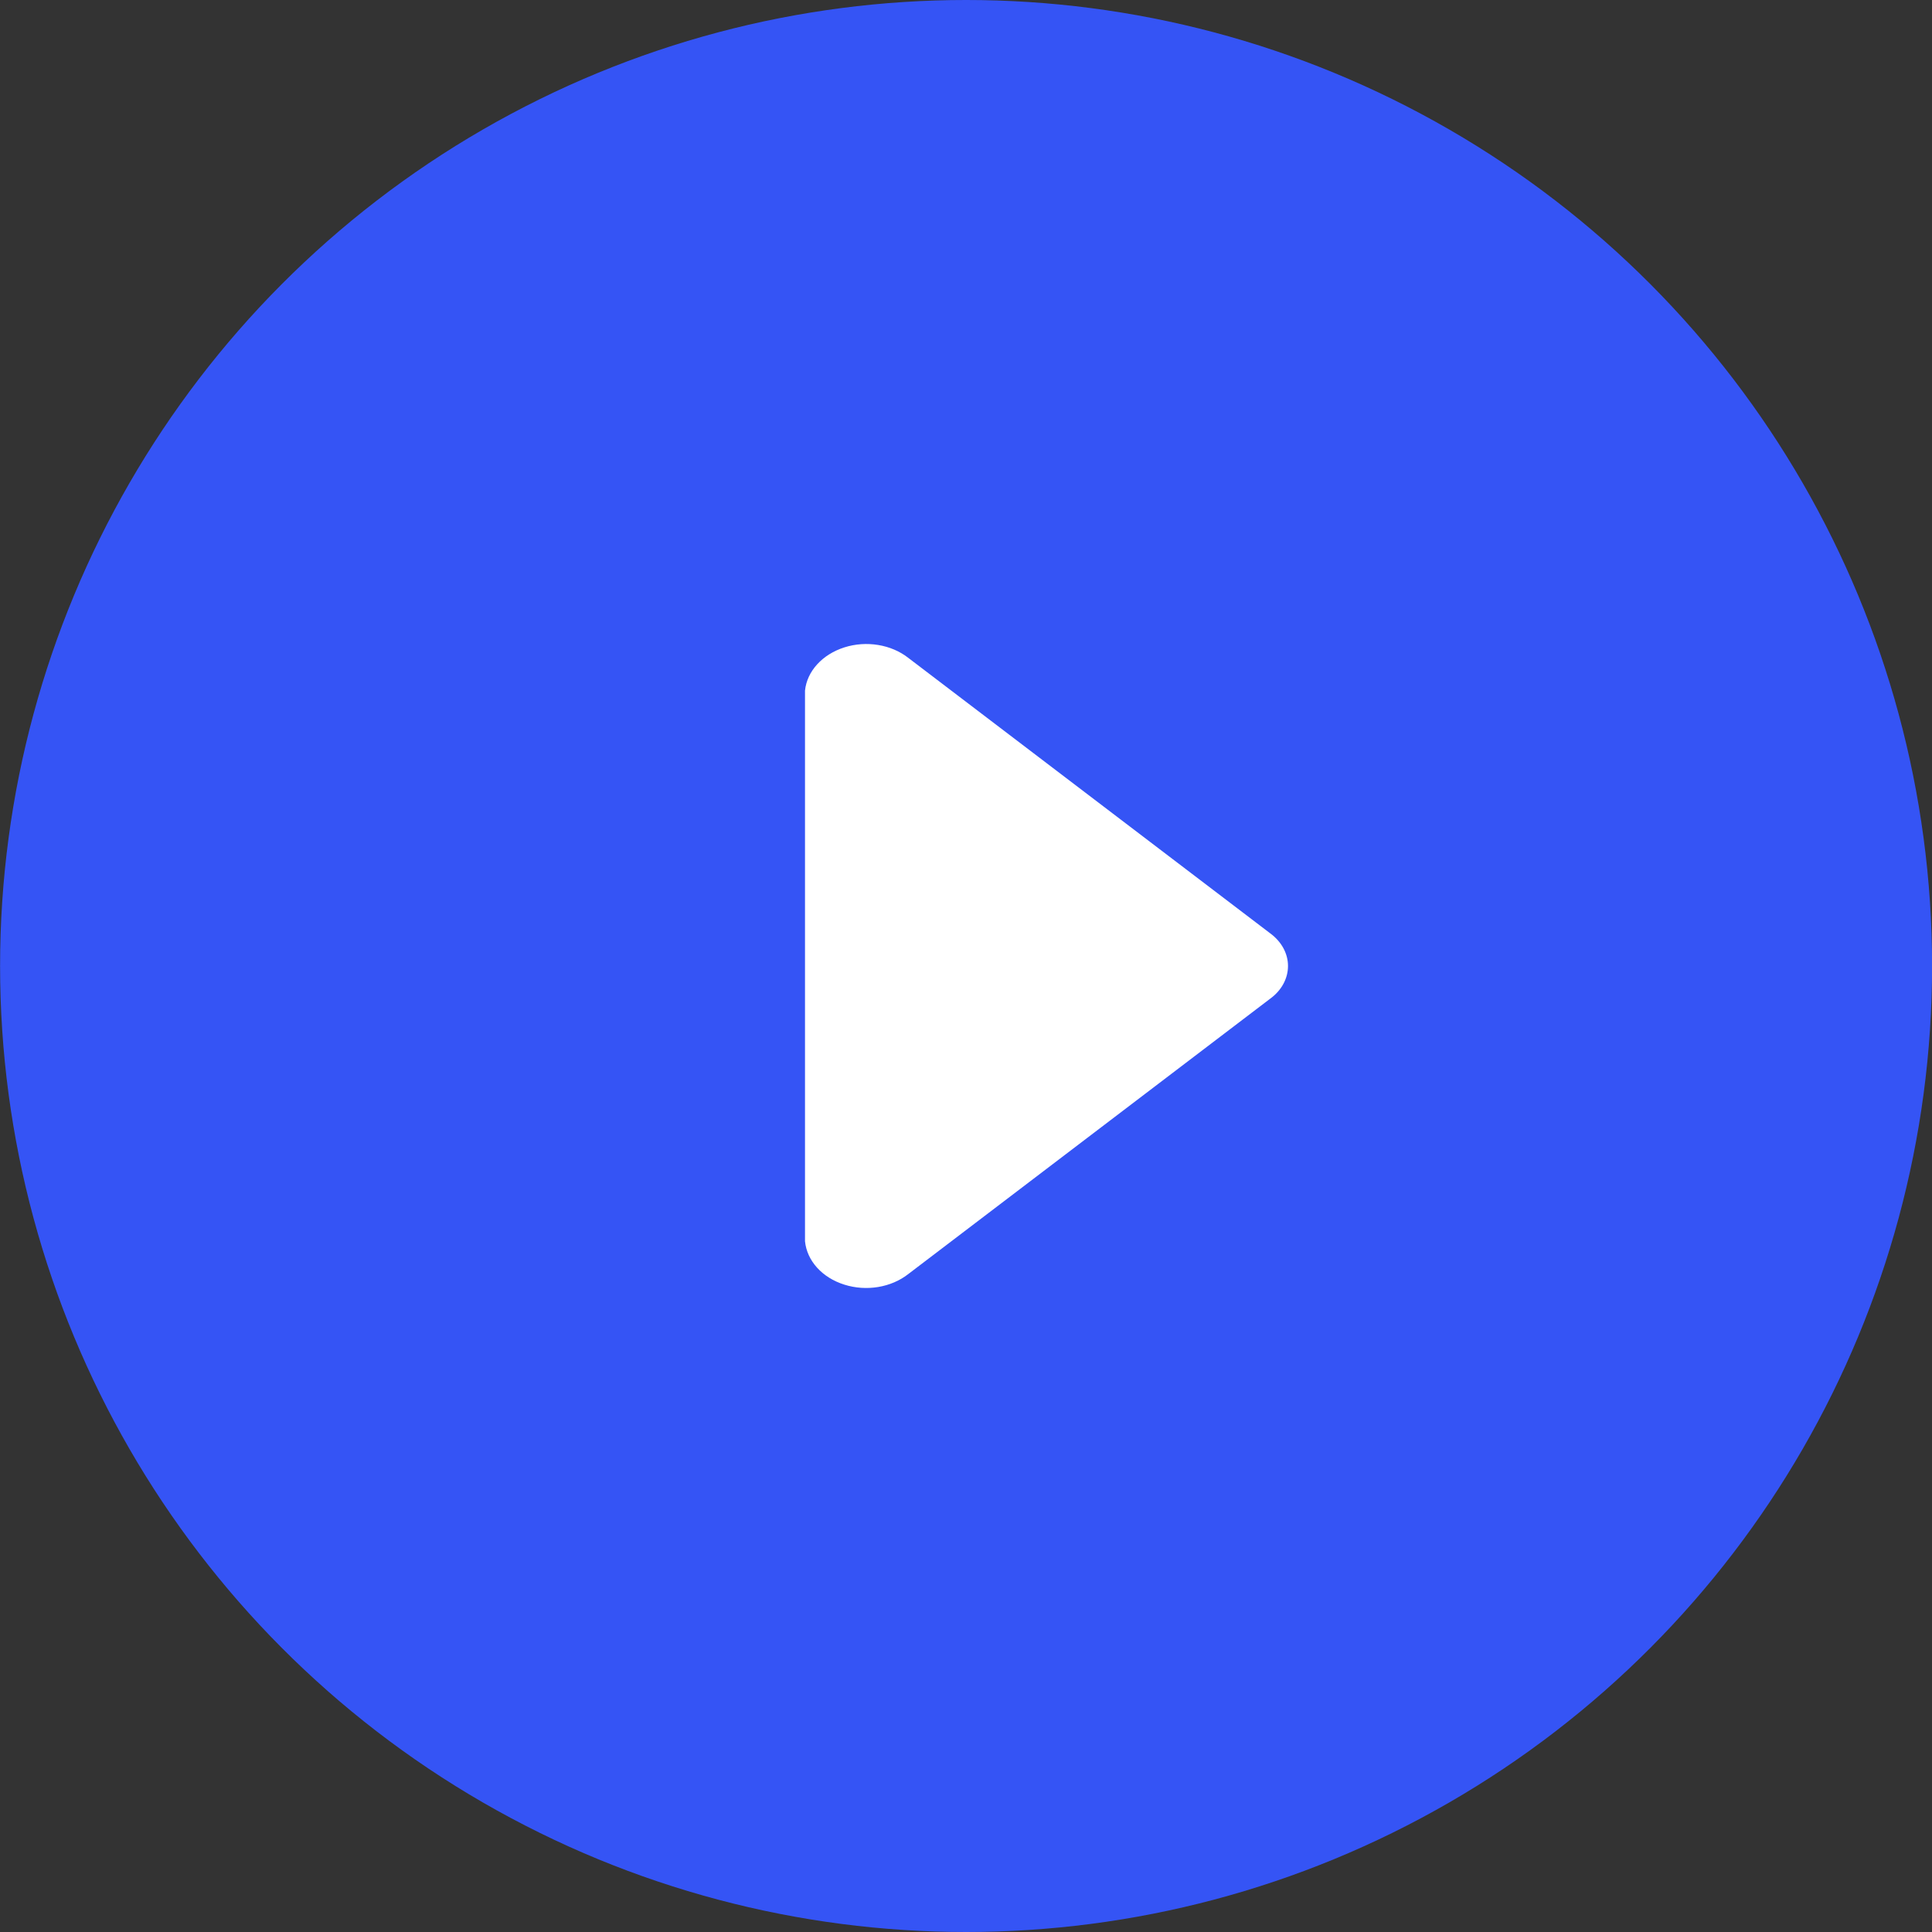 <svg width="24" height="24" viewBox="0 0 24 24" fill="none" xmlns="http://www.w3.org/2000/svg">
<rect x="0" y="0" width="24" height="24" fill="#333333" stroke="none"/>
<circle cx="12.001" cy="12" r="12" fill="#3554F5"/>
<path d="M11.284 15.826L15.78 12.405C15.92 12.303 16 12.155 16 12C16 11.845 15.92 11.698 15.78 11.595L11.284 8.173C11.072 8.006 10.762 7.955 10.489 8.042C10.216 8.129 10.025 8.337 10 8.579L10 15.419C10.024 15.663 10.214 15.872 10.488 15.958C10.762 16.045 11.07 15.994 11.284 15.826Z" fill="white"/>
</svg>
